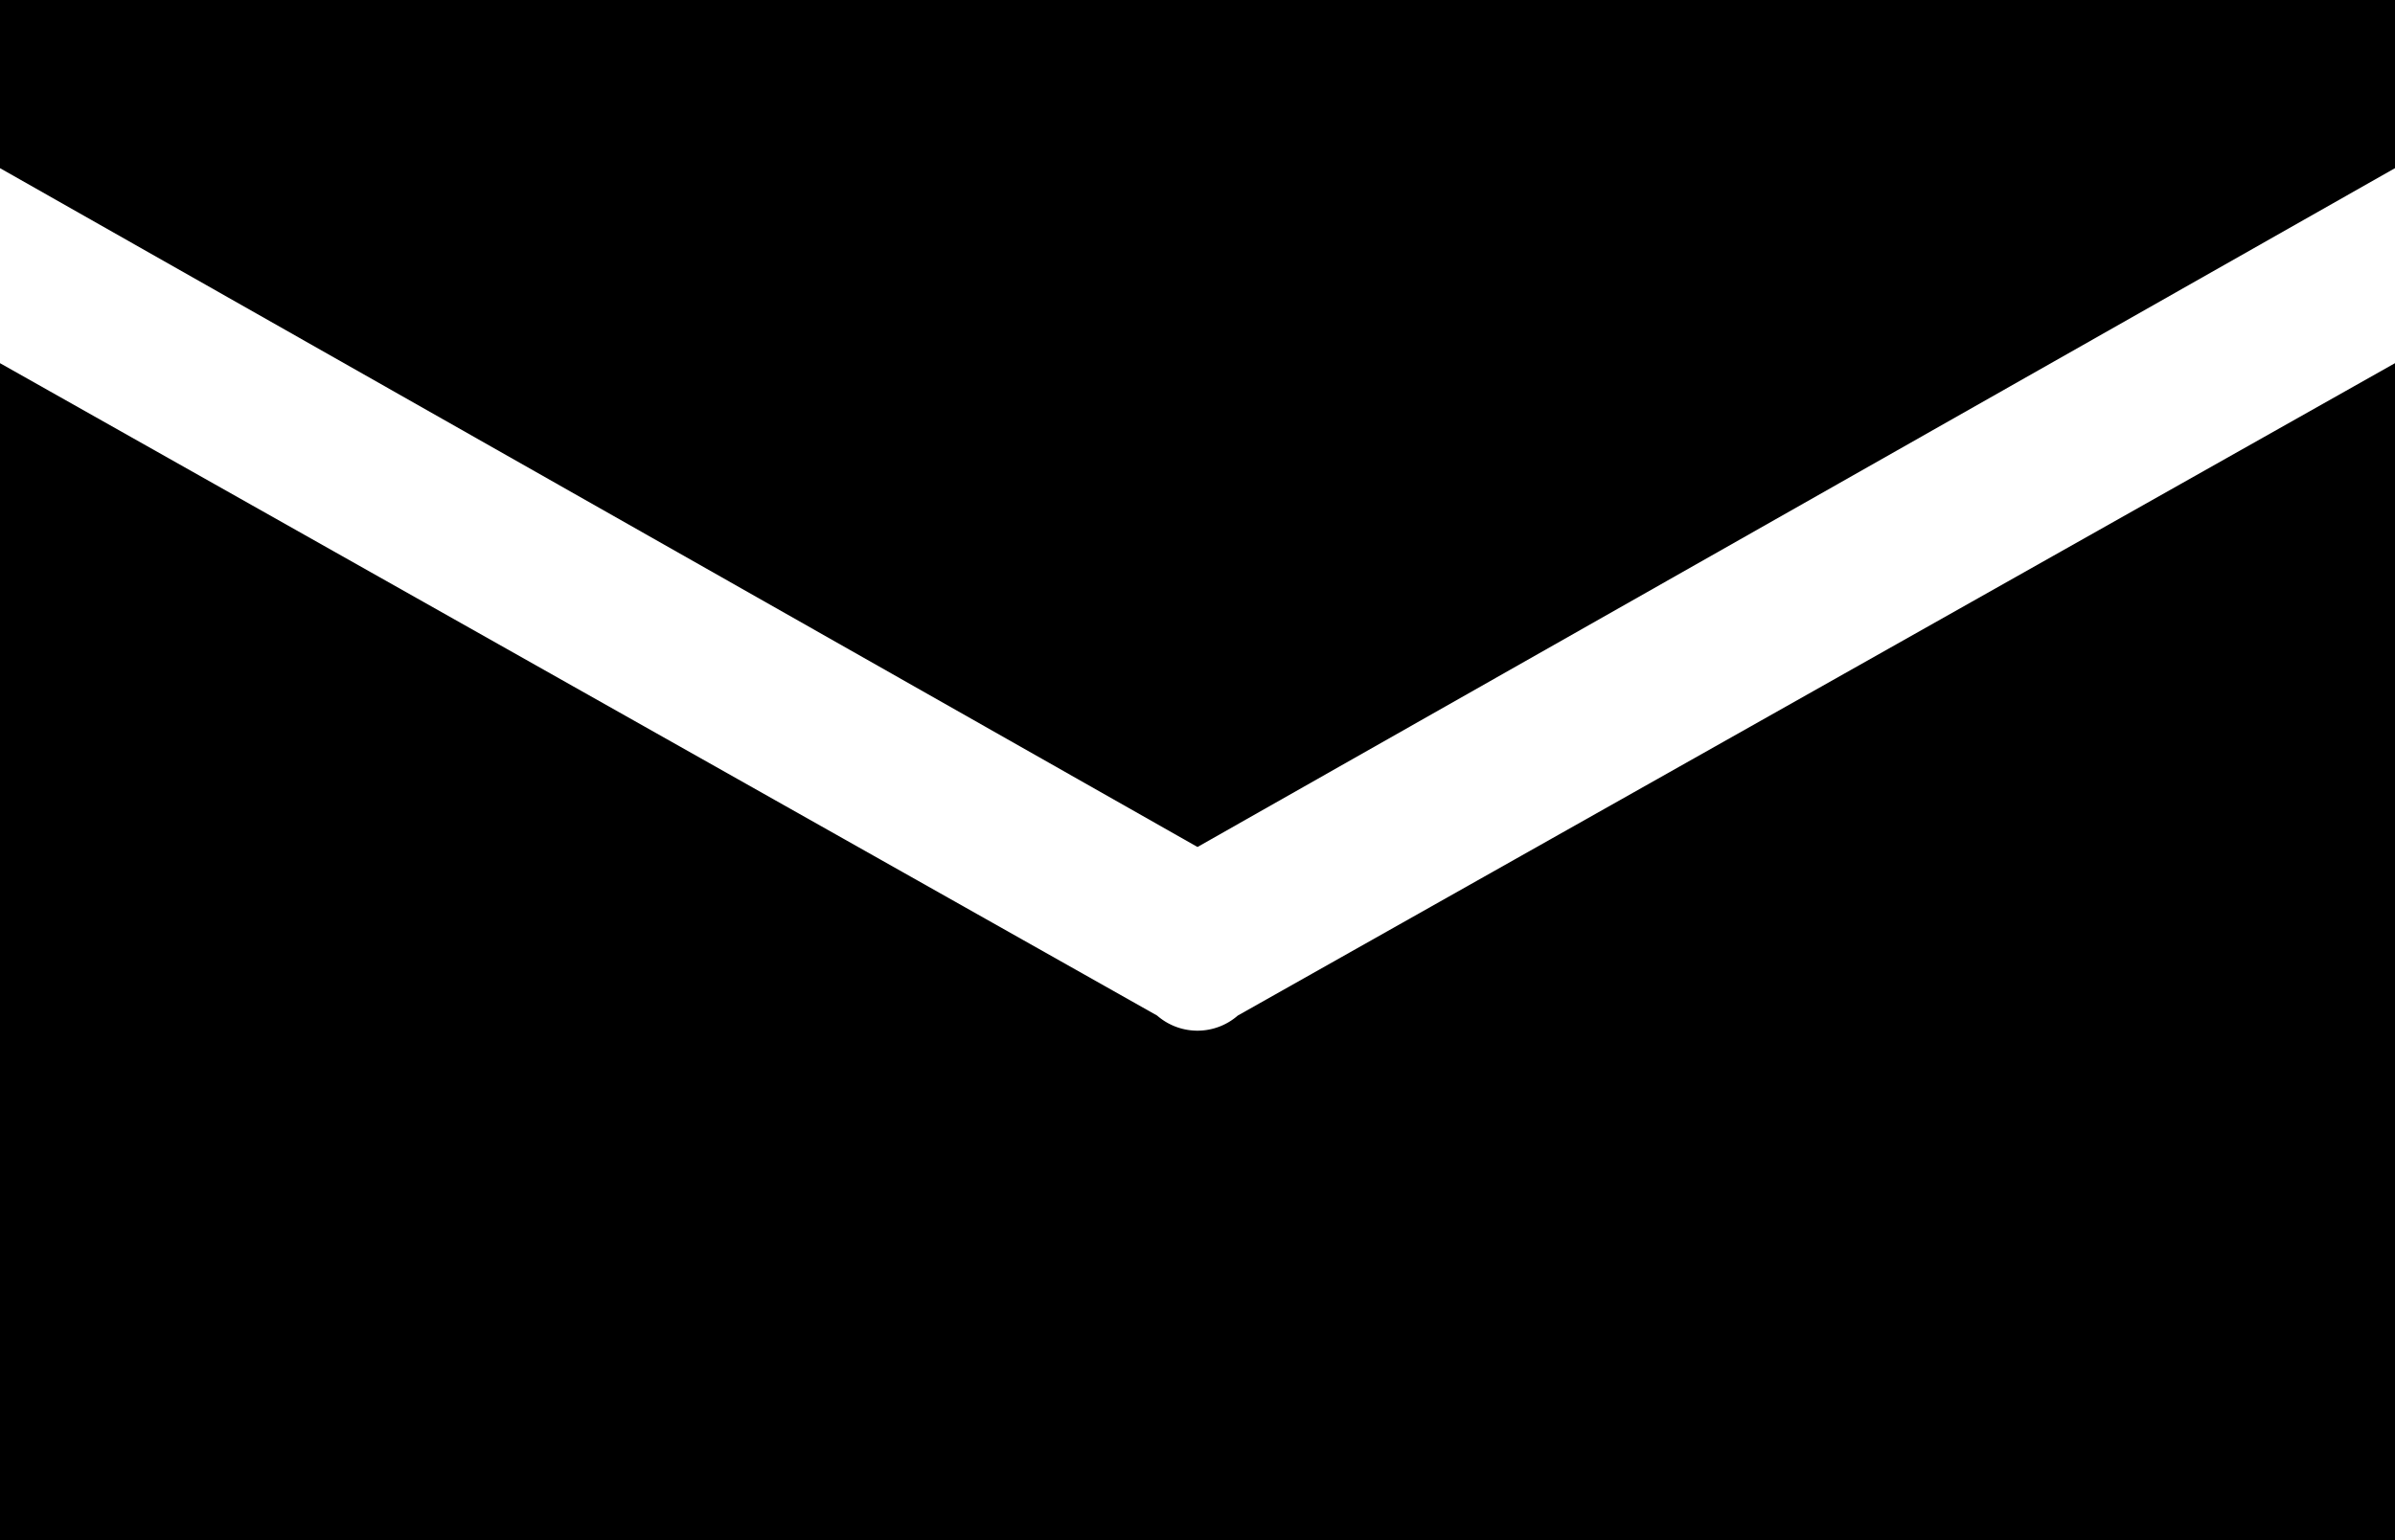 <svg xmlns="http://www.w3.org/2000/svg" width="23.18" height="14.911" viewBox="0 0 23.18 14.911"><defs><style>.a{fill:inherit}</style></defs><path class="a" d="M23.18 3.516l-11.2 6.316a.594.594 0 01-.781 0L0 3.516v11.395h23.18z"/><path class="a" d="M0 1.628L11.59 8.2l11.59-6.572V0H0z"/></svg>